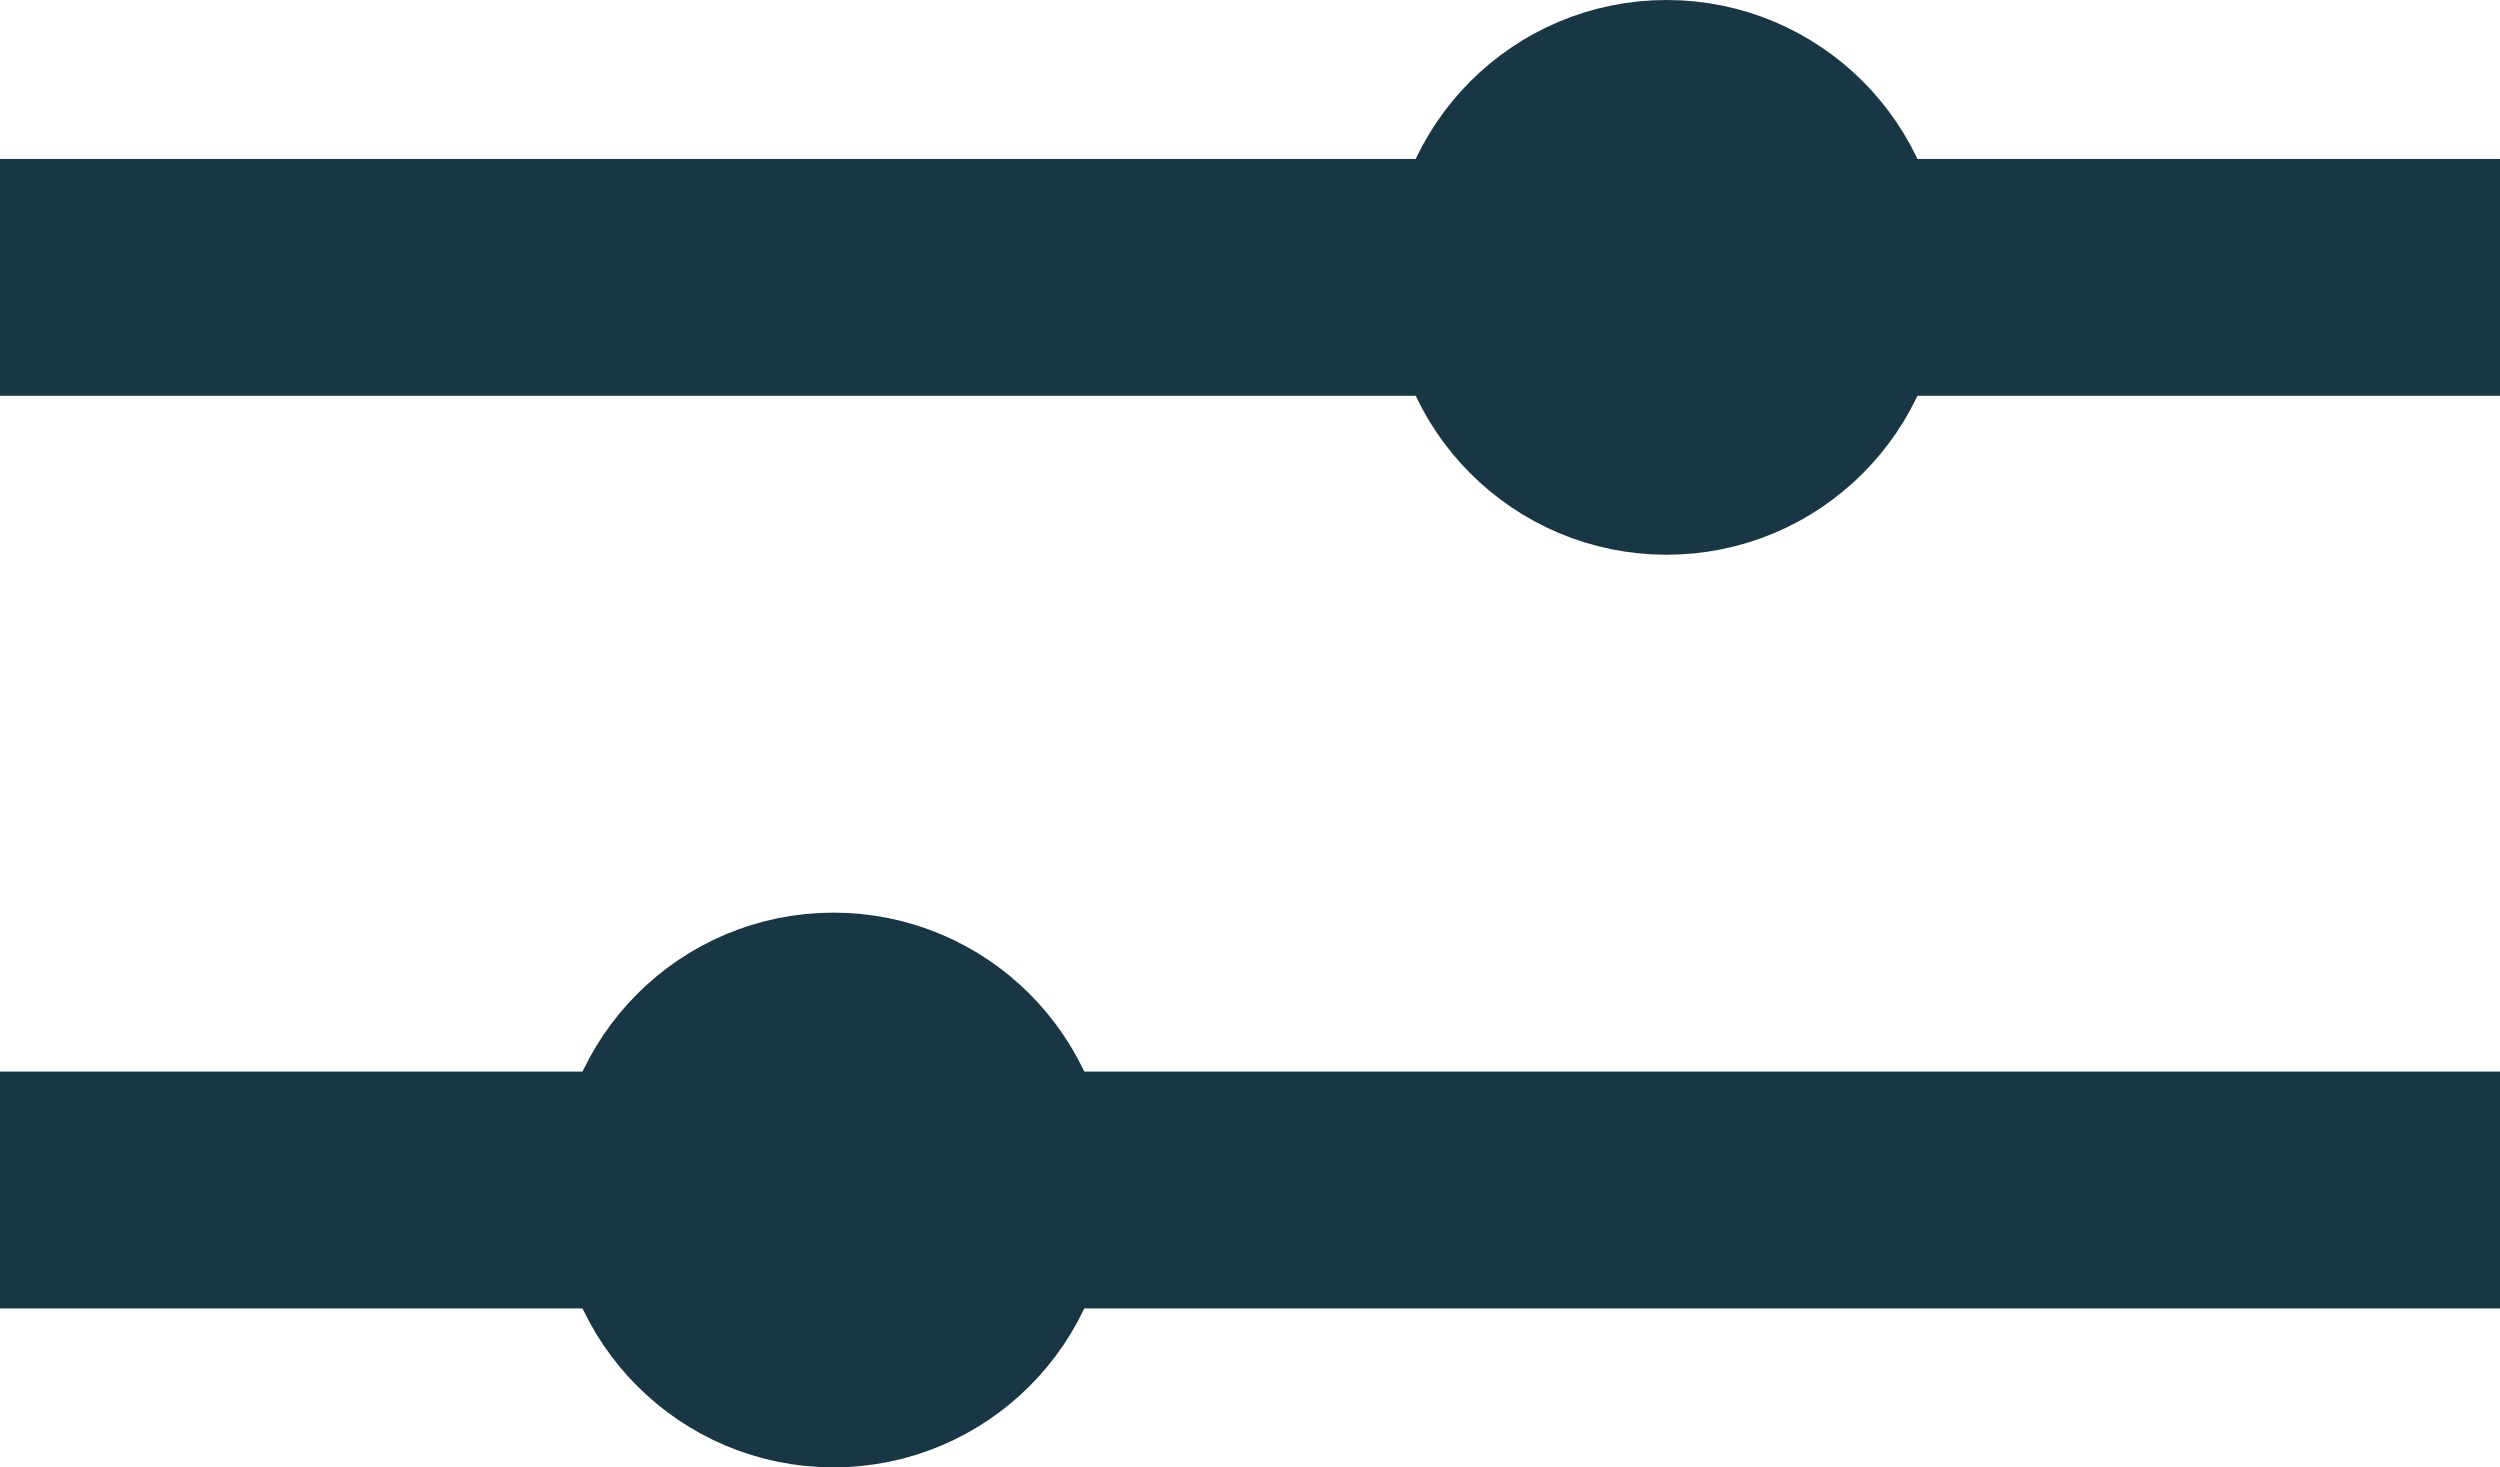 <svg xmlns="http://www.w3.org/2000/svg" viewBox="0 0 95 55.76"><defs><style>.cls-1,.cls-2{fill:#183644;stroke:#183644;stroke-miterlimit:10;}.cls-1{stroke-width:9px;}.cls-2{stroke-width:6px;}</style></defs><g id="Laag_2" data-name="Laag 2"><g id="Laag_1-2" data-name="Laag 1"><line class="cls-1" y1="10.54" x2="95" y2="10.54"/><circle class="cls-2" cx="63.33" cy="10.54" r="7.54"/><line class="cls-1" x1="95" y1="45.22" y2="45.22"/><circle class="cls-2" cx="31.67" cy="45.22" r="7.54"/></g></g></svg>